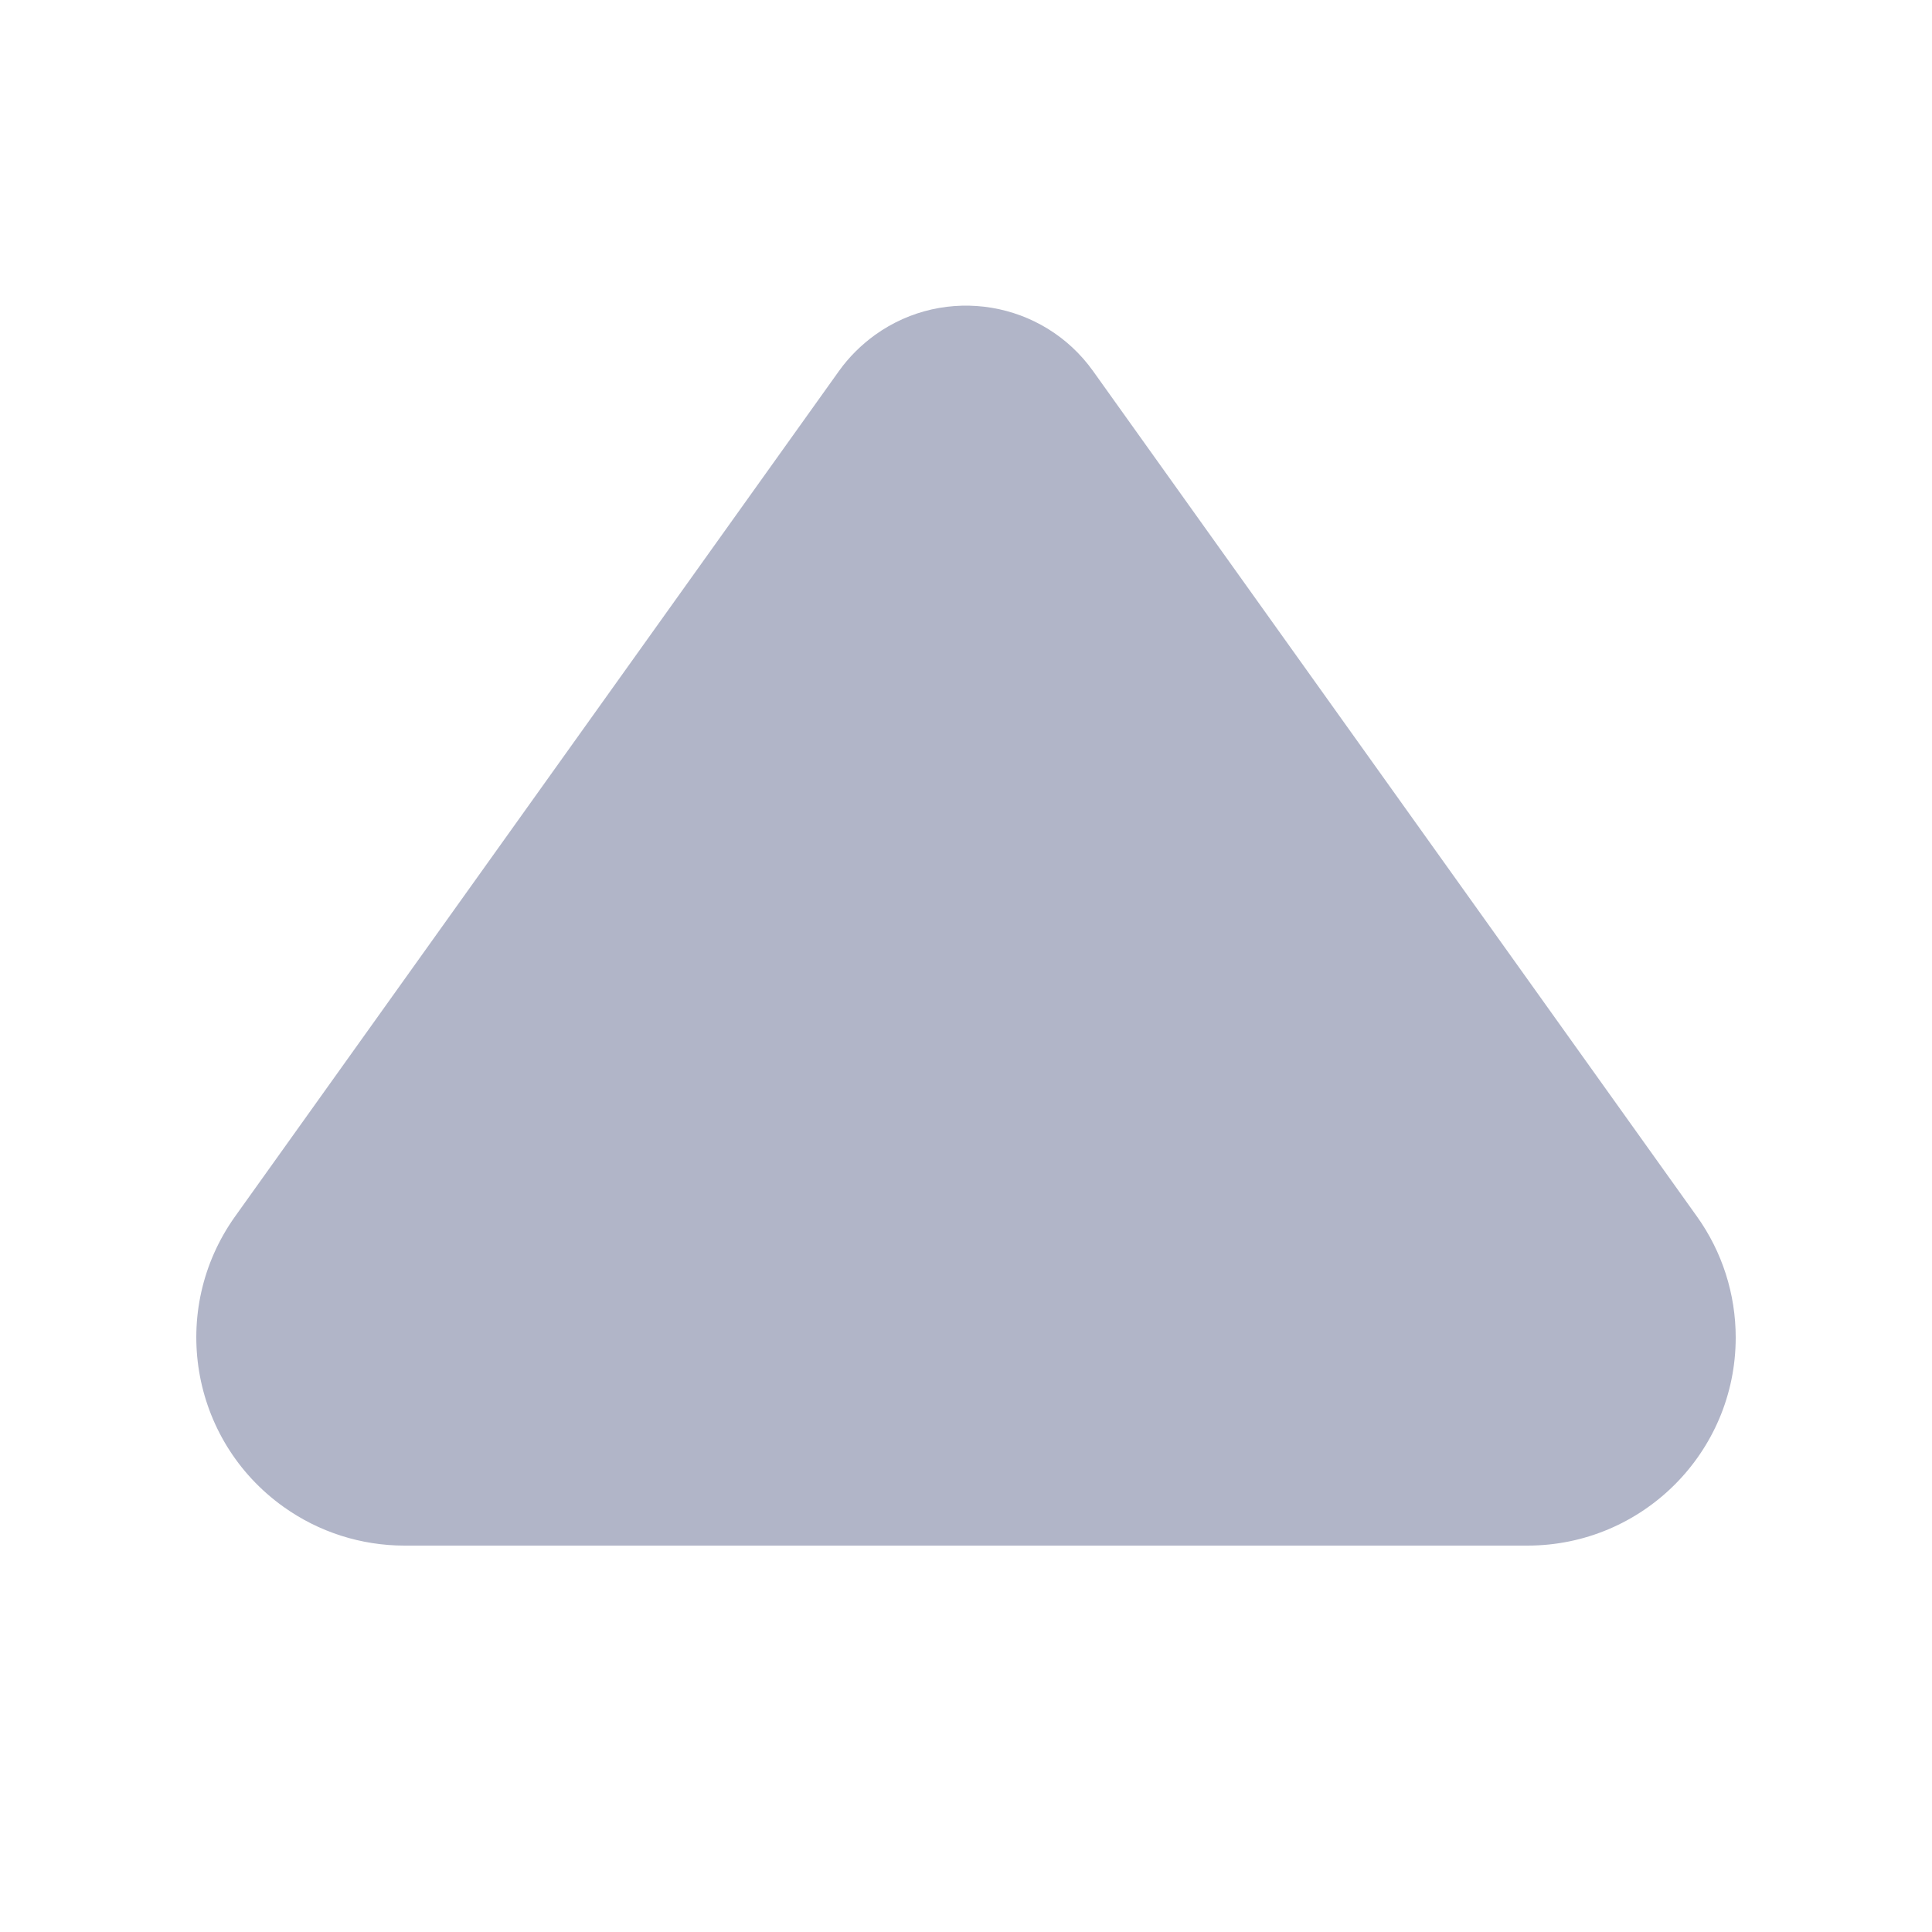 <?xml version="1.0" encoding="UTF-8"?>
<svg width="10px" height="10px" viewBox="0 0 10 10" version="1.1" xmlns="http://www.w3.org/2000/svg" xmlns:xlink="http://www.w3.org/1999/xlink">
    <title>icon_shang</title>
    <g id="页面-1" stroke="none" stroke-width="1" fill="none" fill-rule="evenodd">
        <g id="1-4-1-2-办托进度-成功-展开" transform="translate(-211, -485)" fill="#B1B5C8">
            <g id="icon/basic/jiantou/上" transform="translate(211, 485)">
                <path d="M5.658,1.921 L8.783,6.296 C9.129,6.781 9.017,7.453 8.533,7.799 C8.35,7.93 8.131,8 7.906,8 L2.094,8 C1.499,8 1.016,7.518 1.016,6.923 C1.016,6.698 1.086,6.479 1.217,6.296 L4.342,1.921 C4.602,1.557 5.107,1.473 5.47,1.733 C5.542,1.785 5.606,1.848 5.658,1.921 Z" id="三角形" transform="translate(5, 4.5) scale(-1, 1) translate(-5, -4.5)"></path>
            </g>
        </g>
    </g>
</svg>
